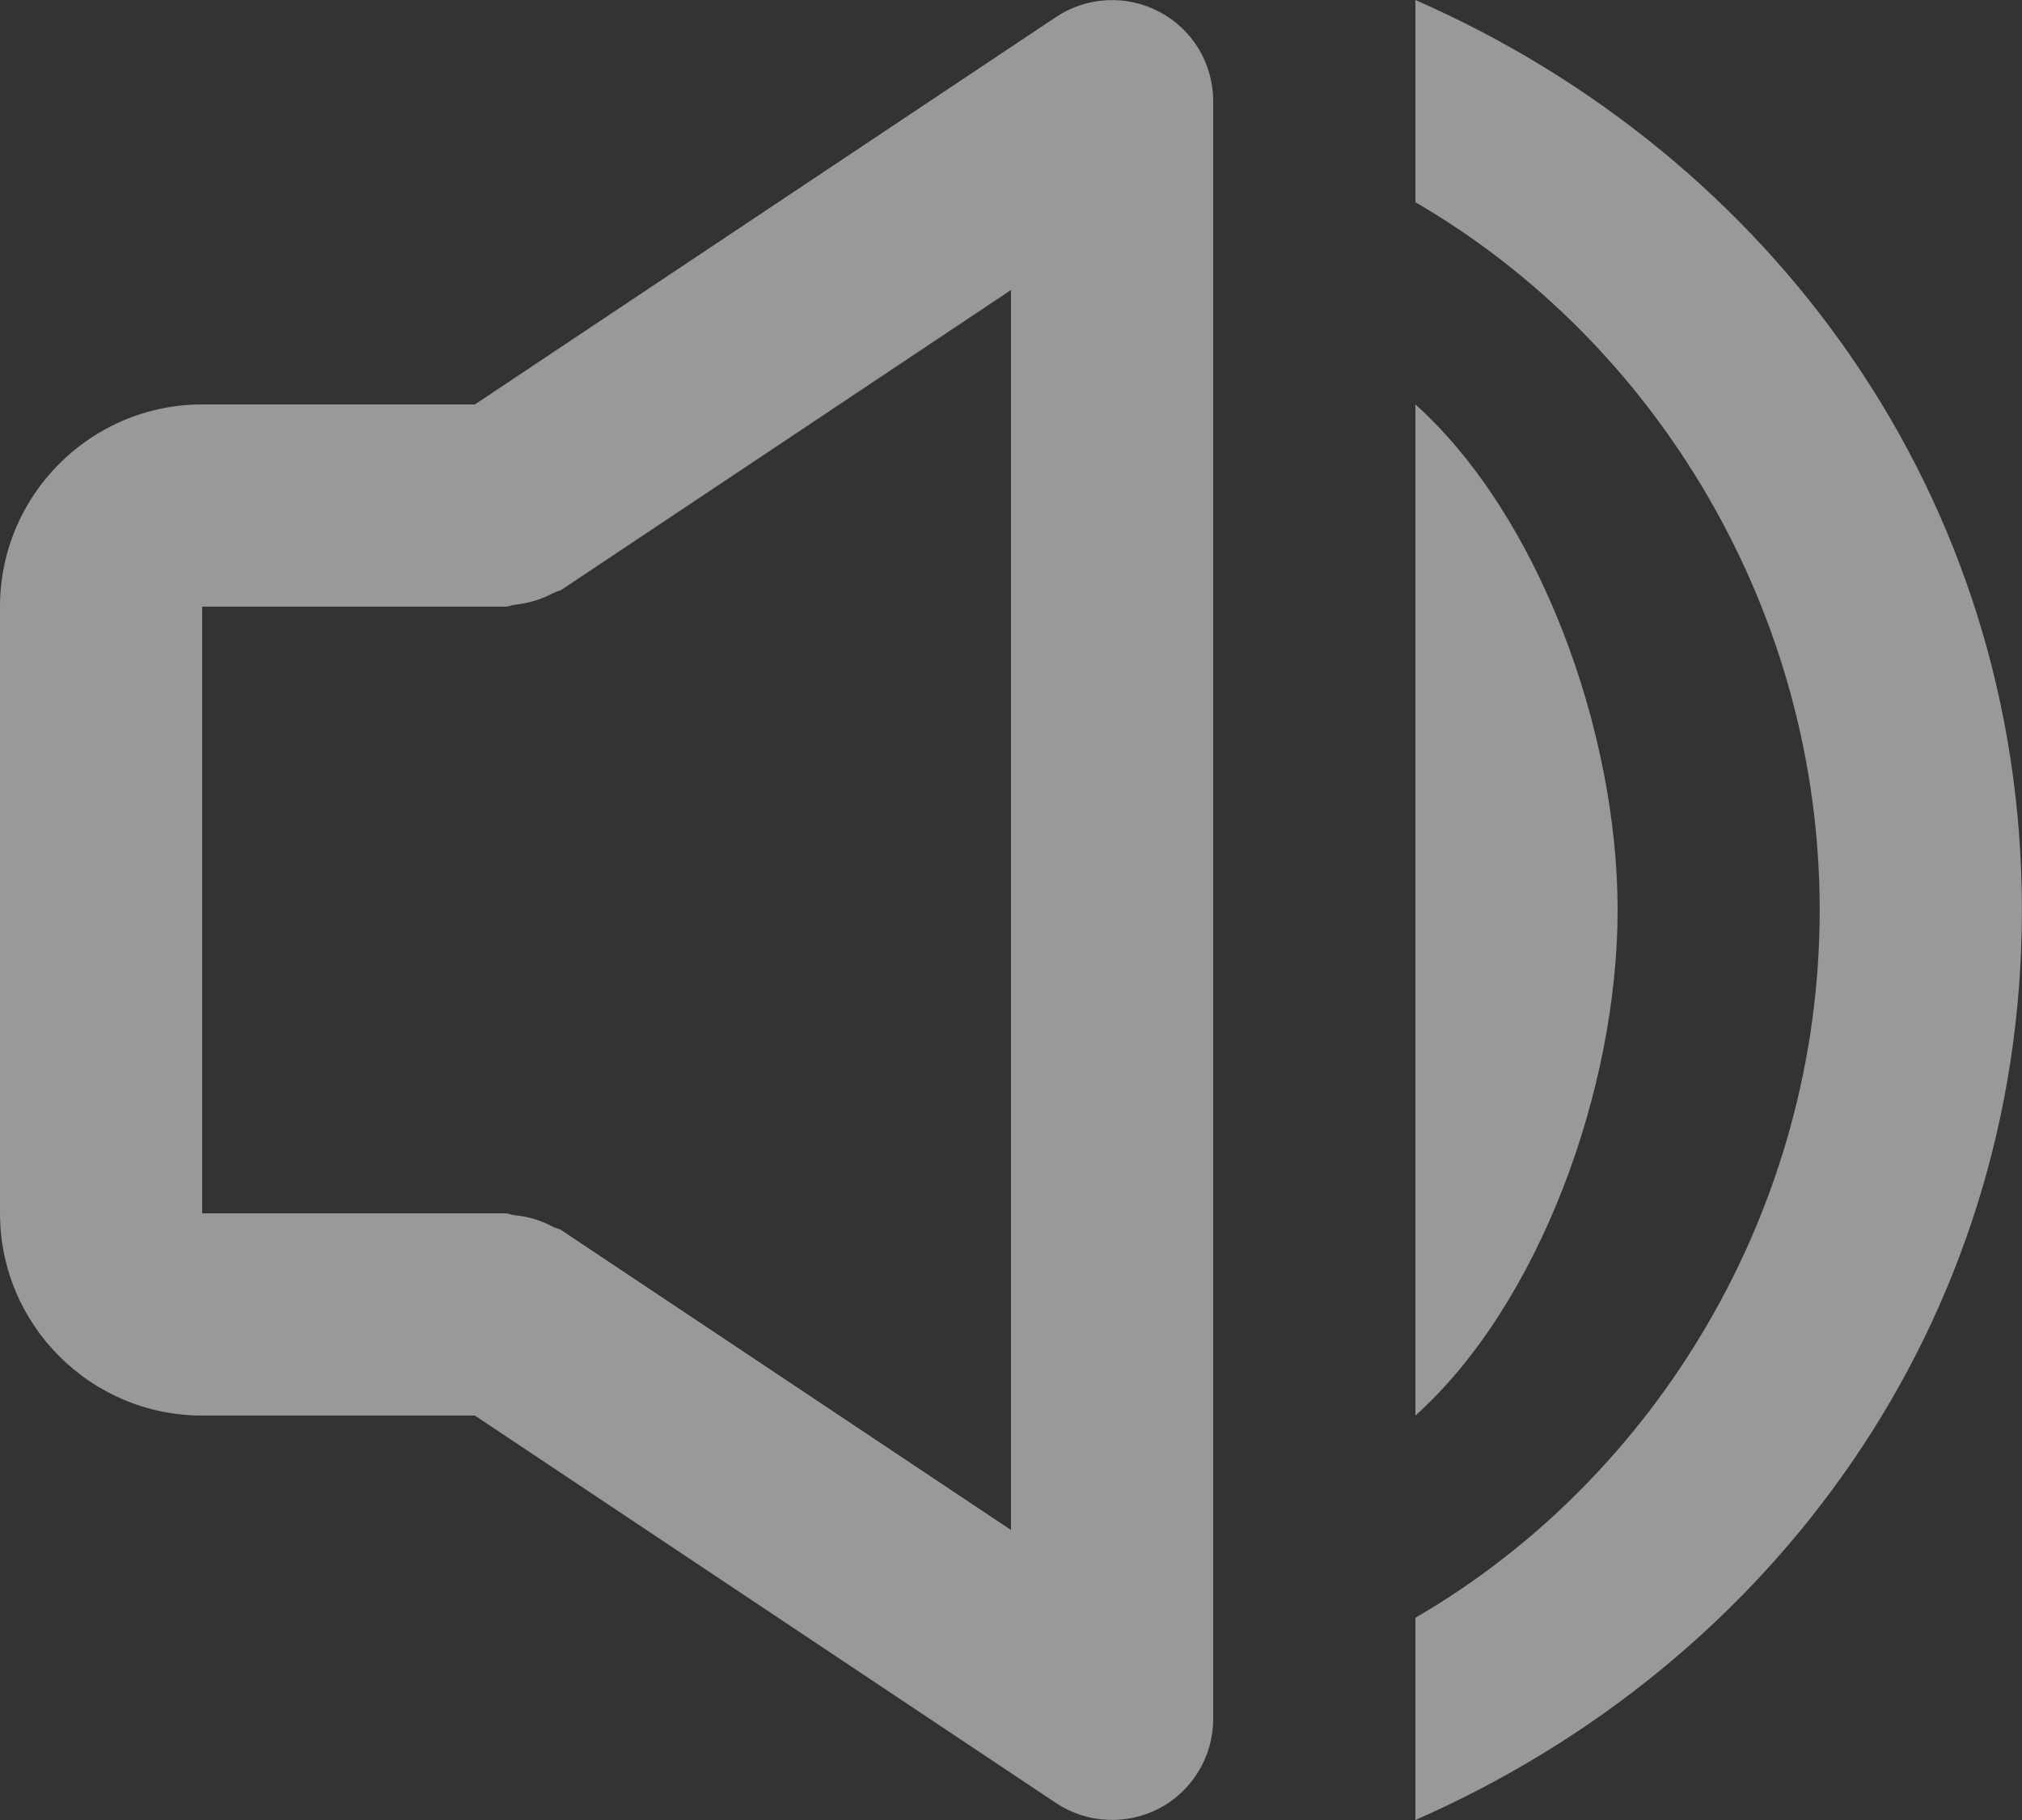 <svg width="20" height="18" viewBox="0 0 20 18" fill="none" xmlns="http://www.w3.org/2000/svg">
<rect x="0" y="0" width="20" height="18" fill="#333333" stroke="none"/>
<path d="M14 18C17.527 16.453 19.999 13.091 19.999 9C19.999 4.909 17.527 1.547 14 0V2C16.387 3.386 17.999 6.047 17.999 9C17.999 11.953 16.387 14.614 14 16V18Z" fill="white" fill-opacity="0.5"/>
<path d="M14 4V14C15.225 12.9 16 10.771 16 9C16 7.229 15.225 5.1 14 4ZM2 14H4.697L10.445 17.832C10.596 17.932 10.771 17.99 10.952 17.998C11.132 18.007 11.312 17.967 11.472 17.882C11.632 17.797 11.765 17.669 11.858 17.514C11.951 17.359 12 17.181 12 17V1C12 0.819 11.951 0.642 11.858 0.486C11.765 0.331 11.632 0.204 11.472 0.119C11.312 0.034 11.133 -0.007 10.952 0.002C10.771 0.01 10.597 0.068 10.446 0.168L4.697 4H2C0.897 4 0 4.897 0 6V12C0 13.103 0.897 14 2 14ZM2 6H5C5.033 6 5.061 5.984 5.093 5.981C5.226 5.967 5.355 5.928 5.473 5.865C5.499 5.85 5.53 5.848 5.555 5.832L10 2.868V15.132L5.555 12.168C5.53 12.151 5.499 12.148 5.473 12.135C5.355 12.071 5.225 12.031 5.091 12.019C5.059 12.016 5.032 12 5 12H2V6Z" fill="white" fill-opacity="0.5"/>
</svg>
